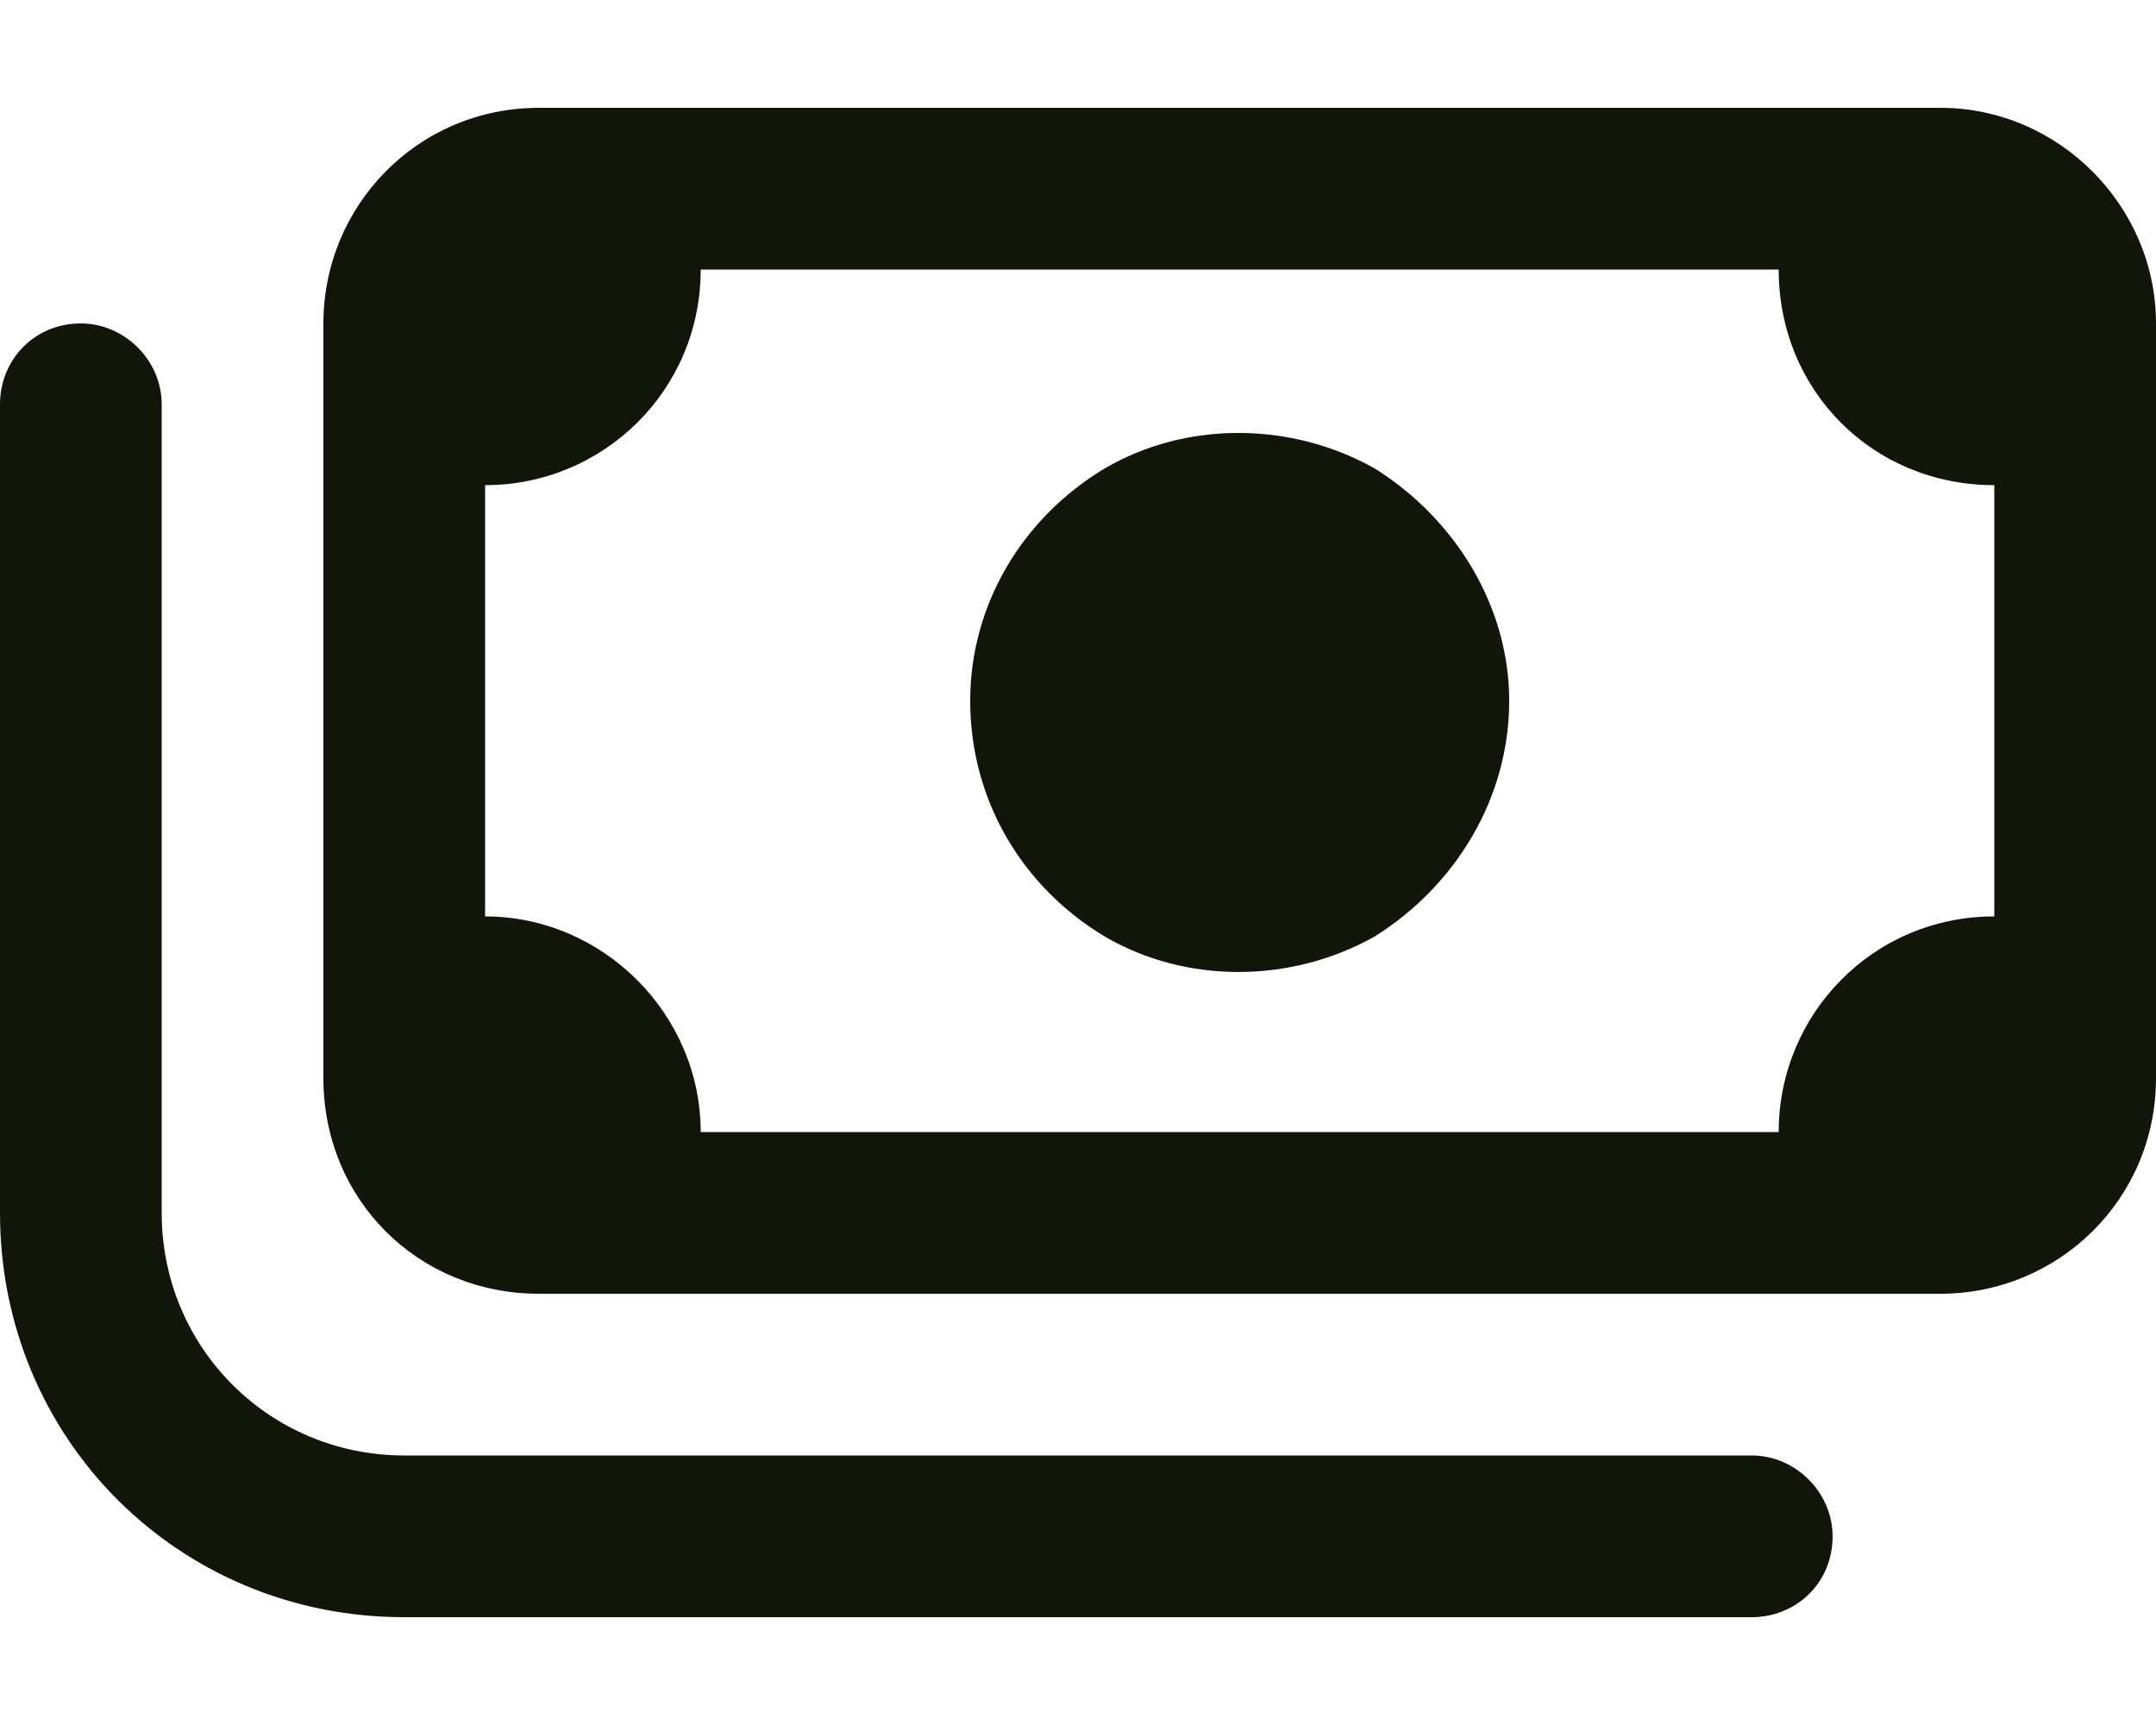 <svg width="50" height="40" viewBox="0 0 50 40" fill="none" xmlns="http://www.w3.org/2000/svg">
<path d="M41.25 6.25H16.25C16.25 9.062 13.984 11.25 11.25 11.25V21.25C13.984 21.25 16.25 23.516 16.25 26.25H41.25C41.25 23.516 43.438 21.25 46.25 21.25V11.25C43.438 11.25 41.25 9.062 41.25 6.25ZM12.5 2.5H45C47.734 2.5 50 4.766 50 7.5V25C50 27.812 47.734 30 45 30H12.5C9.688 30 7.5 27.812 7.5 25V7.5C7.5 4.766 9.688 2.5 12.5 2.5ZM35 16.25C35 18.516 33.75 20.547 31.875 21.719C29.922 22.812 27.5 22.812 25.625 21.719C23.672 20.547 22.5 18.516 22.5 16.25C22.5 14.062 23.672 12.031 25.625 10.859C27.5 9.766 29.922 9.766 31.875 10.859C33.75 12.031 35 14.062 35 16.25ZM3.75 9.375V28.125C3.75 31.25 6.25 33.75 9.375 33.75H40.625C41.641 33.75 42.5 34.609 42.5 35.625C42.5 36.719 41.641 37.5 40.625 37.5H9.375C4.141 37.5 0 33.359 0 28.125V9.375C0 8.359 0.781 7.5 1.875 7.5C2.891 7.5 3.75 8.359 3.75 9.375Z" fill="#11150A"/>
</svg>
